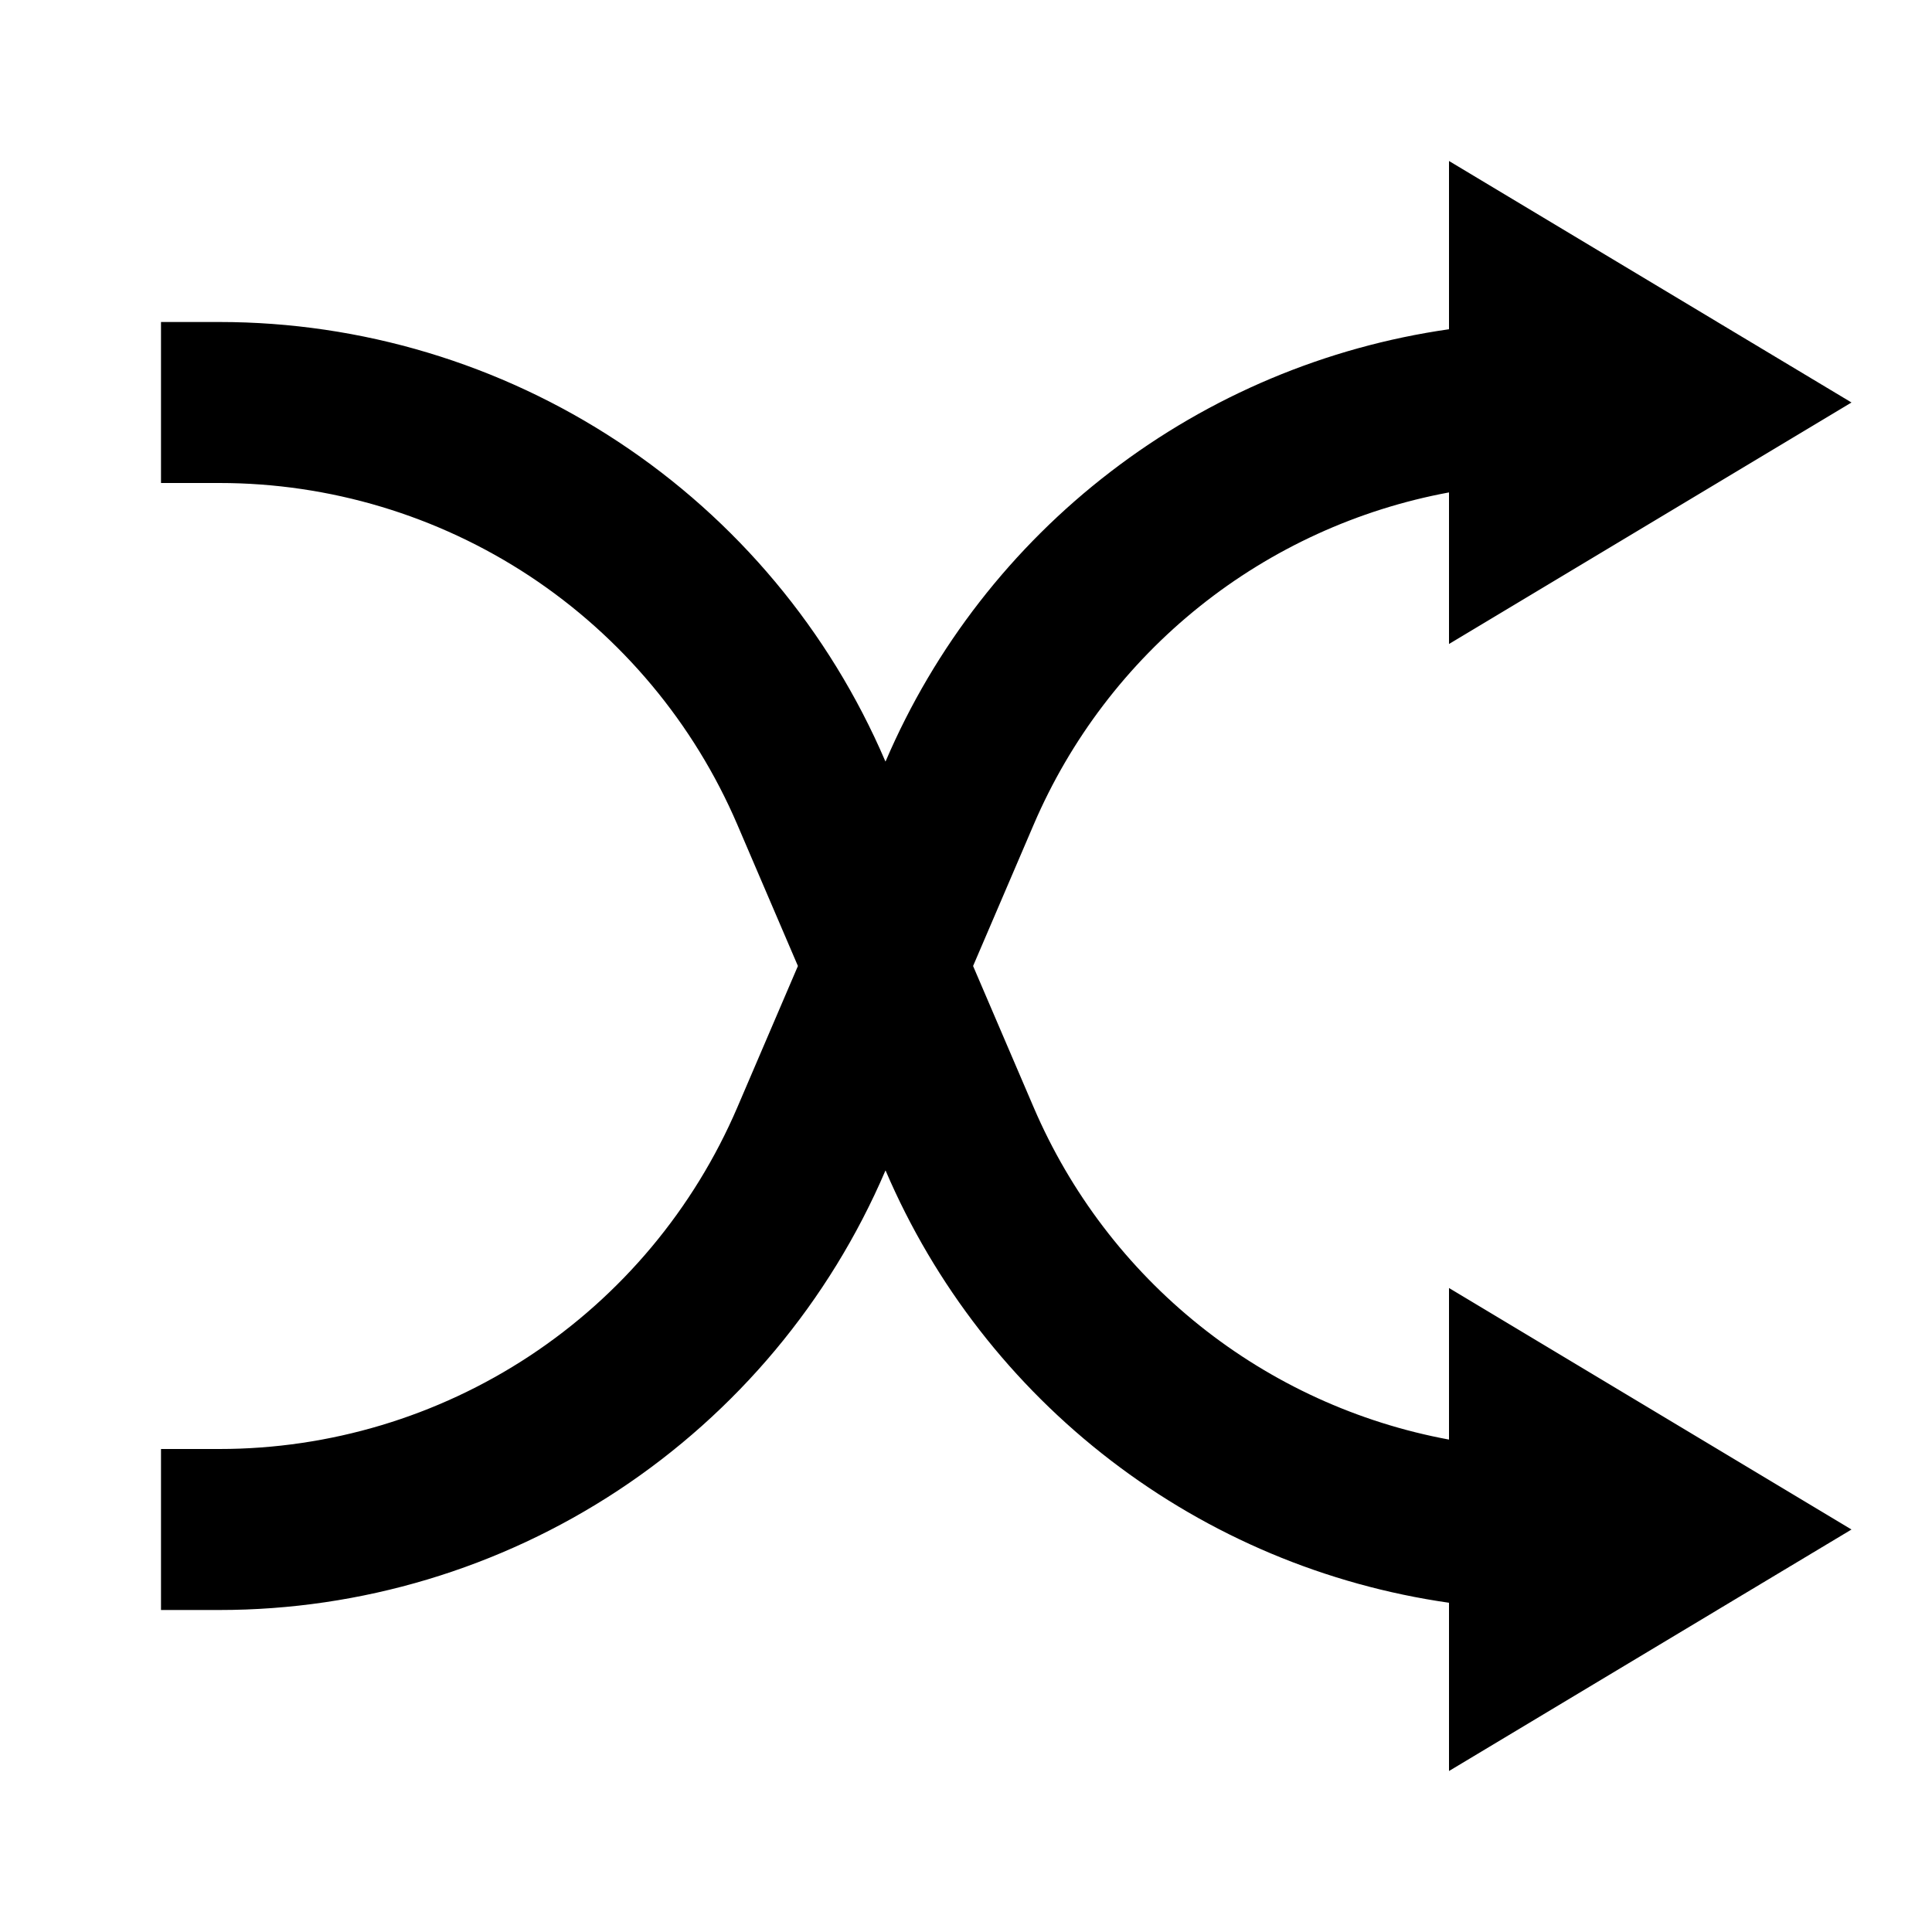 <svg width="24" height="24" viewBox="0 0 24 24" fill="none" xmlns="http://www.w3.org/2000/svg">
<path d="M18 17.883V16L23 19L18 22V19.91C16.471 19.691 15.025 19.083 13.8 18.143C12.574 17.203 11.611 15.964 11.003 14.545L11 14.54L10.997 14.546C10.303 16.165 9.149 17.544 7.679 18.514C6.209 19.483 4.486 20 2.725 20H2V18H2.725C4.095 18 5.435 17.598 6.579 16.844C7.722 16.09 8.619 15.016 9.159 13.757L9.912 12L9.159 10.243C8.619 8.984 7.722 7.911 6.579 7.156C5.435 6.402 4.095 6 2.725 6H2V4H2.725C4.486 4 6.209 4.517 7.679 5.487C9.15 6.456 10.303 7.836 10.997 9.455L11 9.46L11.003 9.454C11.611 8.035 12.574 6.796 13.8 5.857C15.025 4.917 16.471 4.309 18 4.09V2L23 5L18 8V6.117C16.867 6.327 15.803 6.813 14.903 7.533C14.003 8.253 13.295 9.184 12.841 10.243L12.088 12L12.841 13.757C13.295 14.816 14.003 15.747 14.903 16.467C15.803 17.187 16.867 17.673 18 17.883Z" fill="currentColor"/>
</svg>
